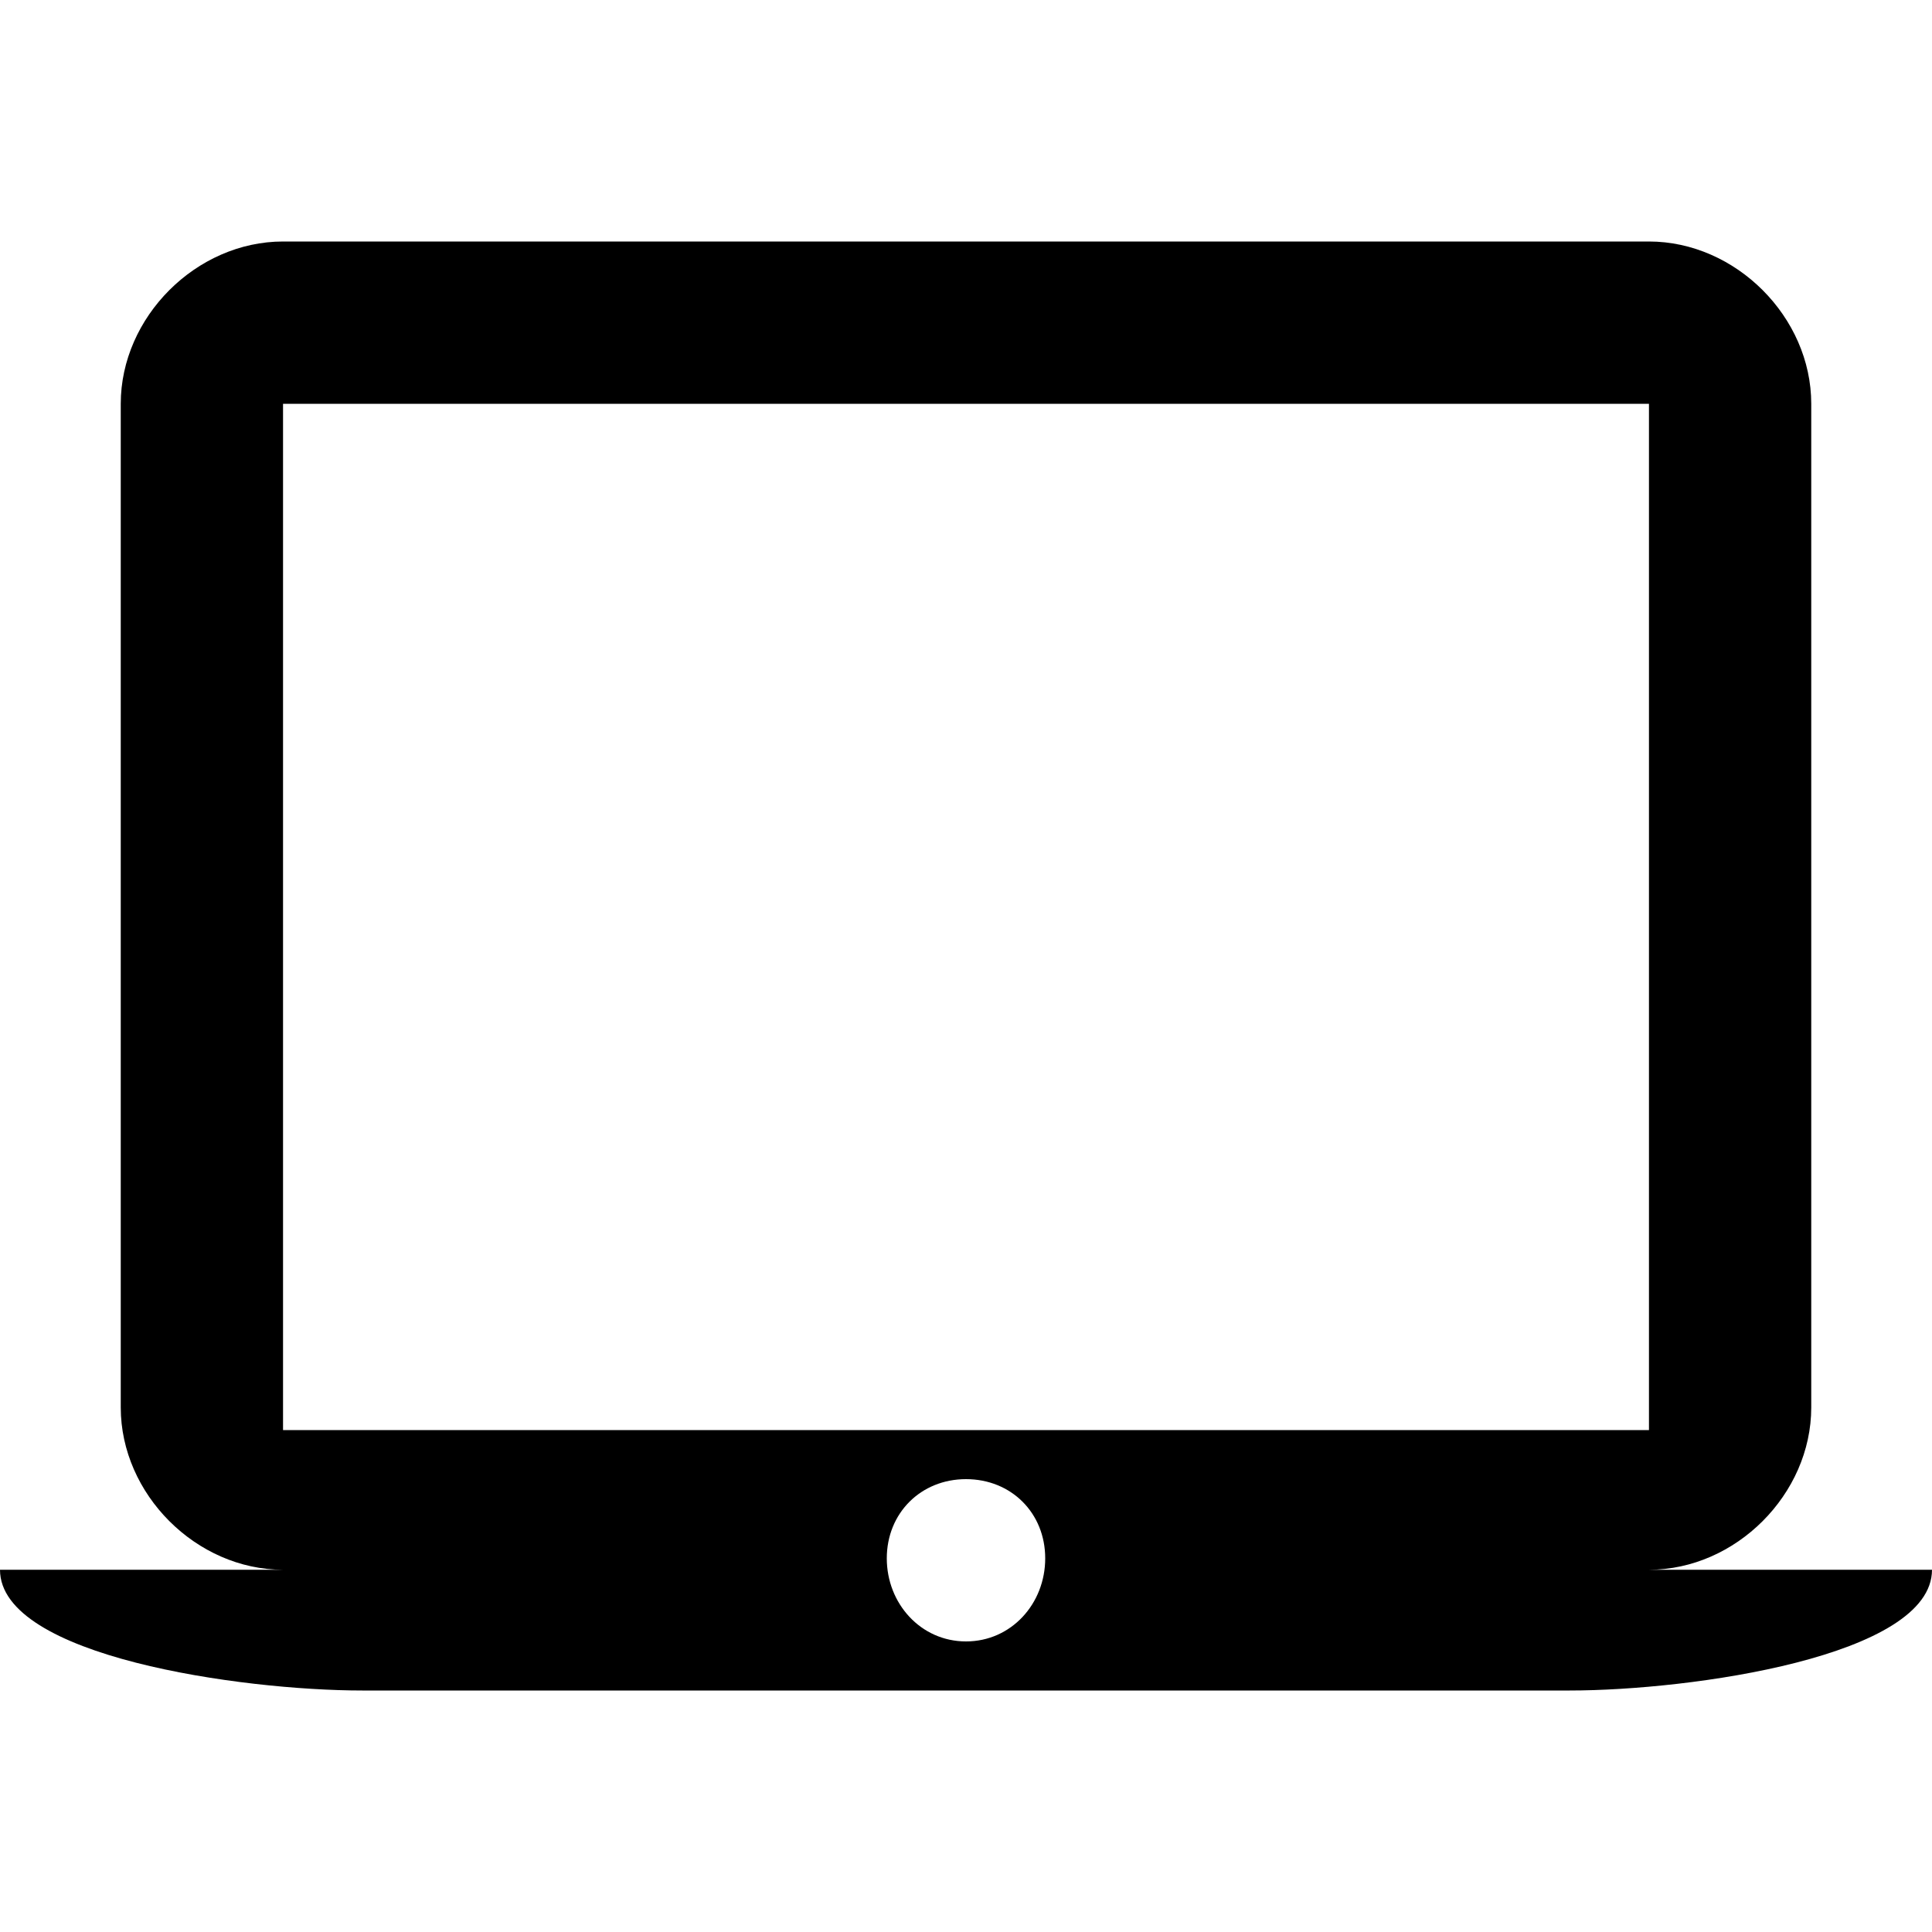 <svg height="1000" width="1000" xmlns="http://www.w3.org/2000/svg"><path d="M853.5 812.5H1000c0 44.9 -125 62.5 -187.5 62.5h-625C125 875 0 857.4 0 812.5h146.5c-44.9 0 -84 -39.1 -84 -84V209c0 -44.9 39.1 -84 84 -84h707c44.9 0 84 39.1 84 84v519.5c0 44.9 -39.1 84 -84 84zM146.5 209v531.2h707V209h-707zM500 849.6c23.4 0 41 -19.5 41 -43s-17.6 -41 -41 -41 -41 17.6 -41 41 17.6 43 41 43z"/></svg>